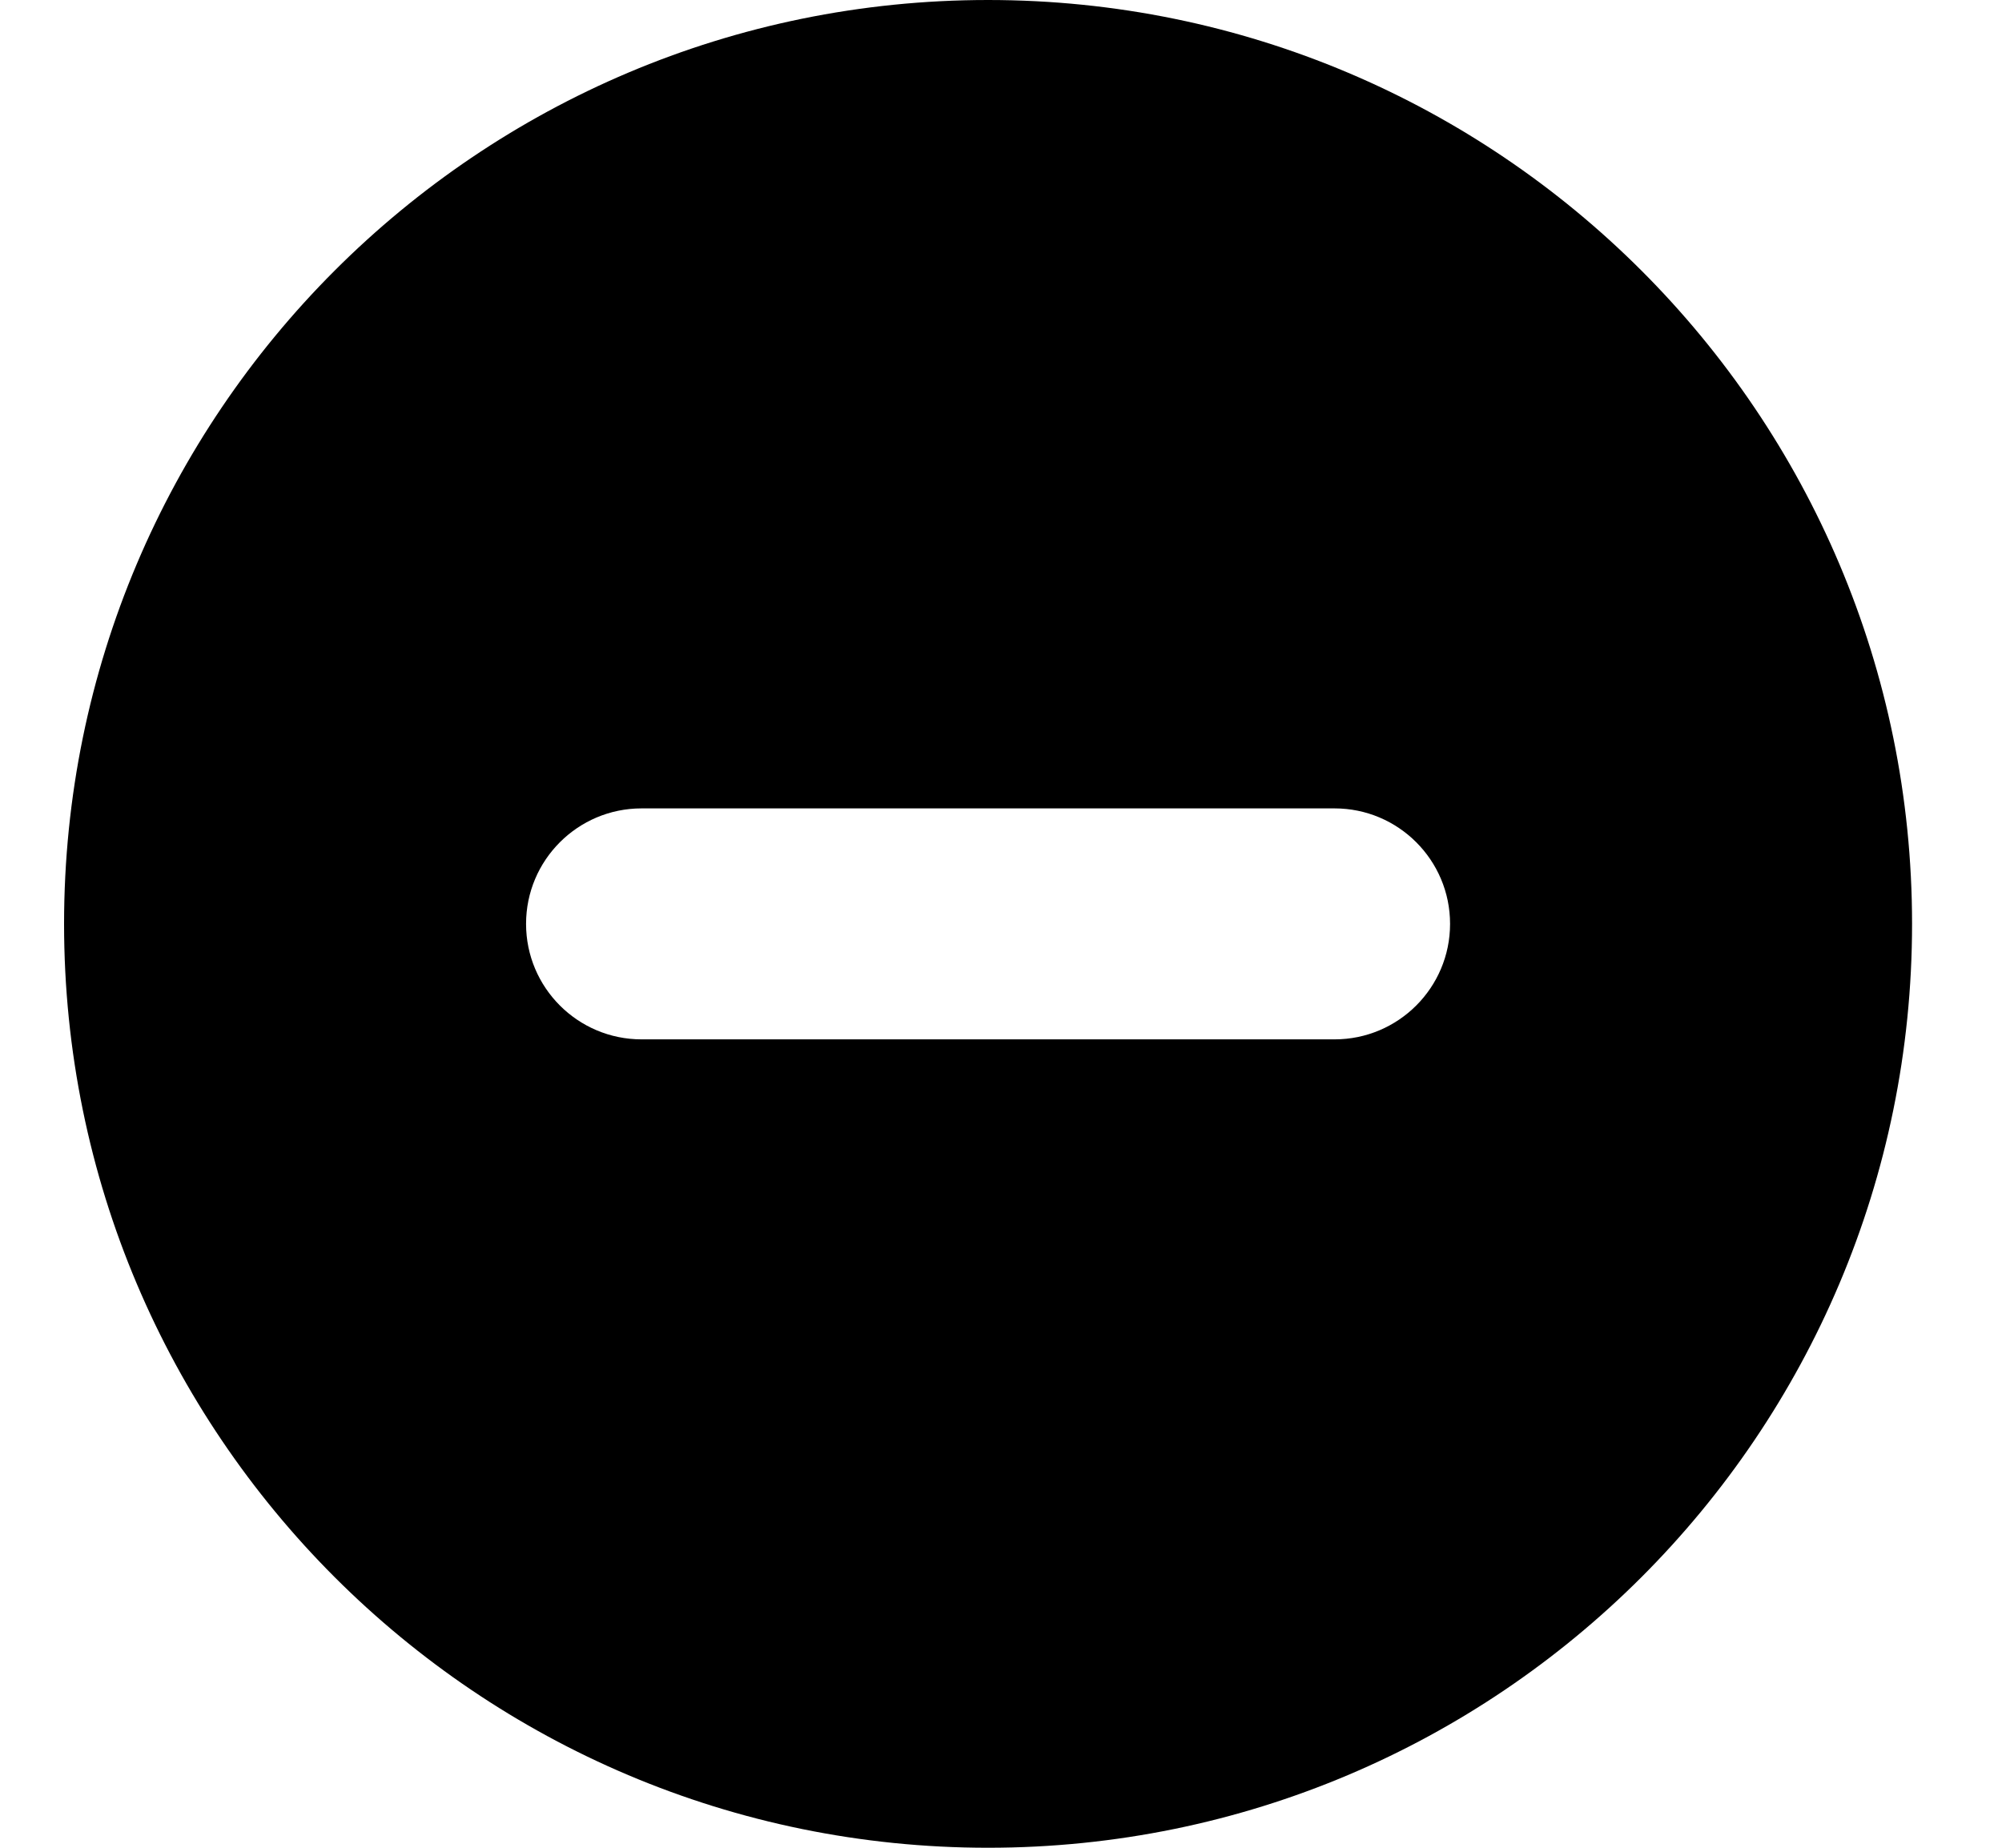 <svg xmlns="http://www.w3.org/2000/svg" viewBox="0 0 13 12" fill="none"><path d="M6.416 12C9.73 12 12.416 9.314 12.416 6C12.416 2.686 9.73 0 6.416 0C3.102 0 0.416 2.686 0.416 6C0.416 9.314 3.102 12 6.416 12ZM4.166 5.25H8.666C9.08 5.25 9.416 5.586 9.416 6C9.416 6.414 9.08 6.75 8.666 6.75H4.166C3.752 6.75 3.416 6.414 3.416 6C3.416 5.586 3.752 5.25 4.166 5.25Z" fill="currentColor"/></svg>